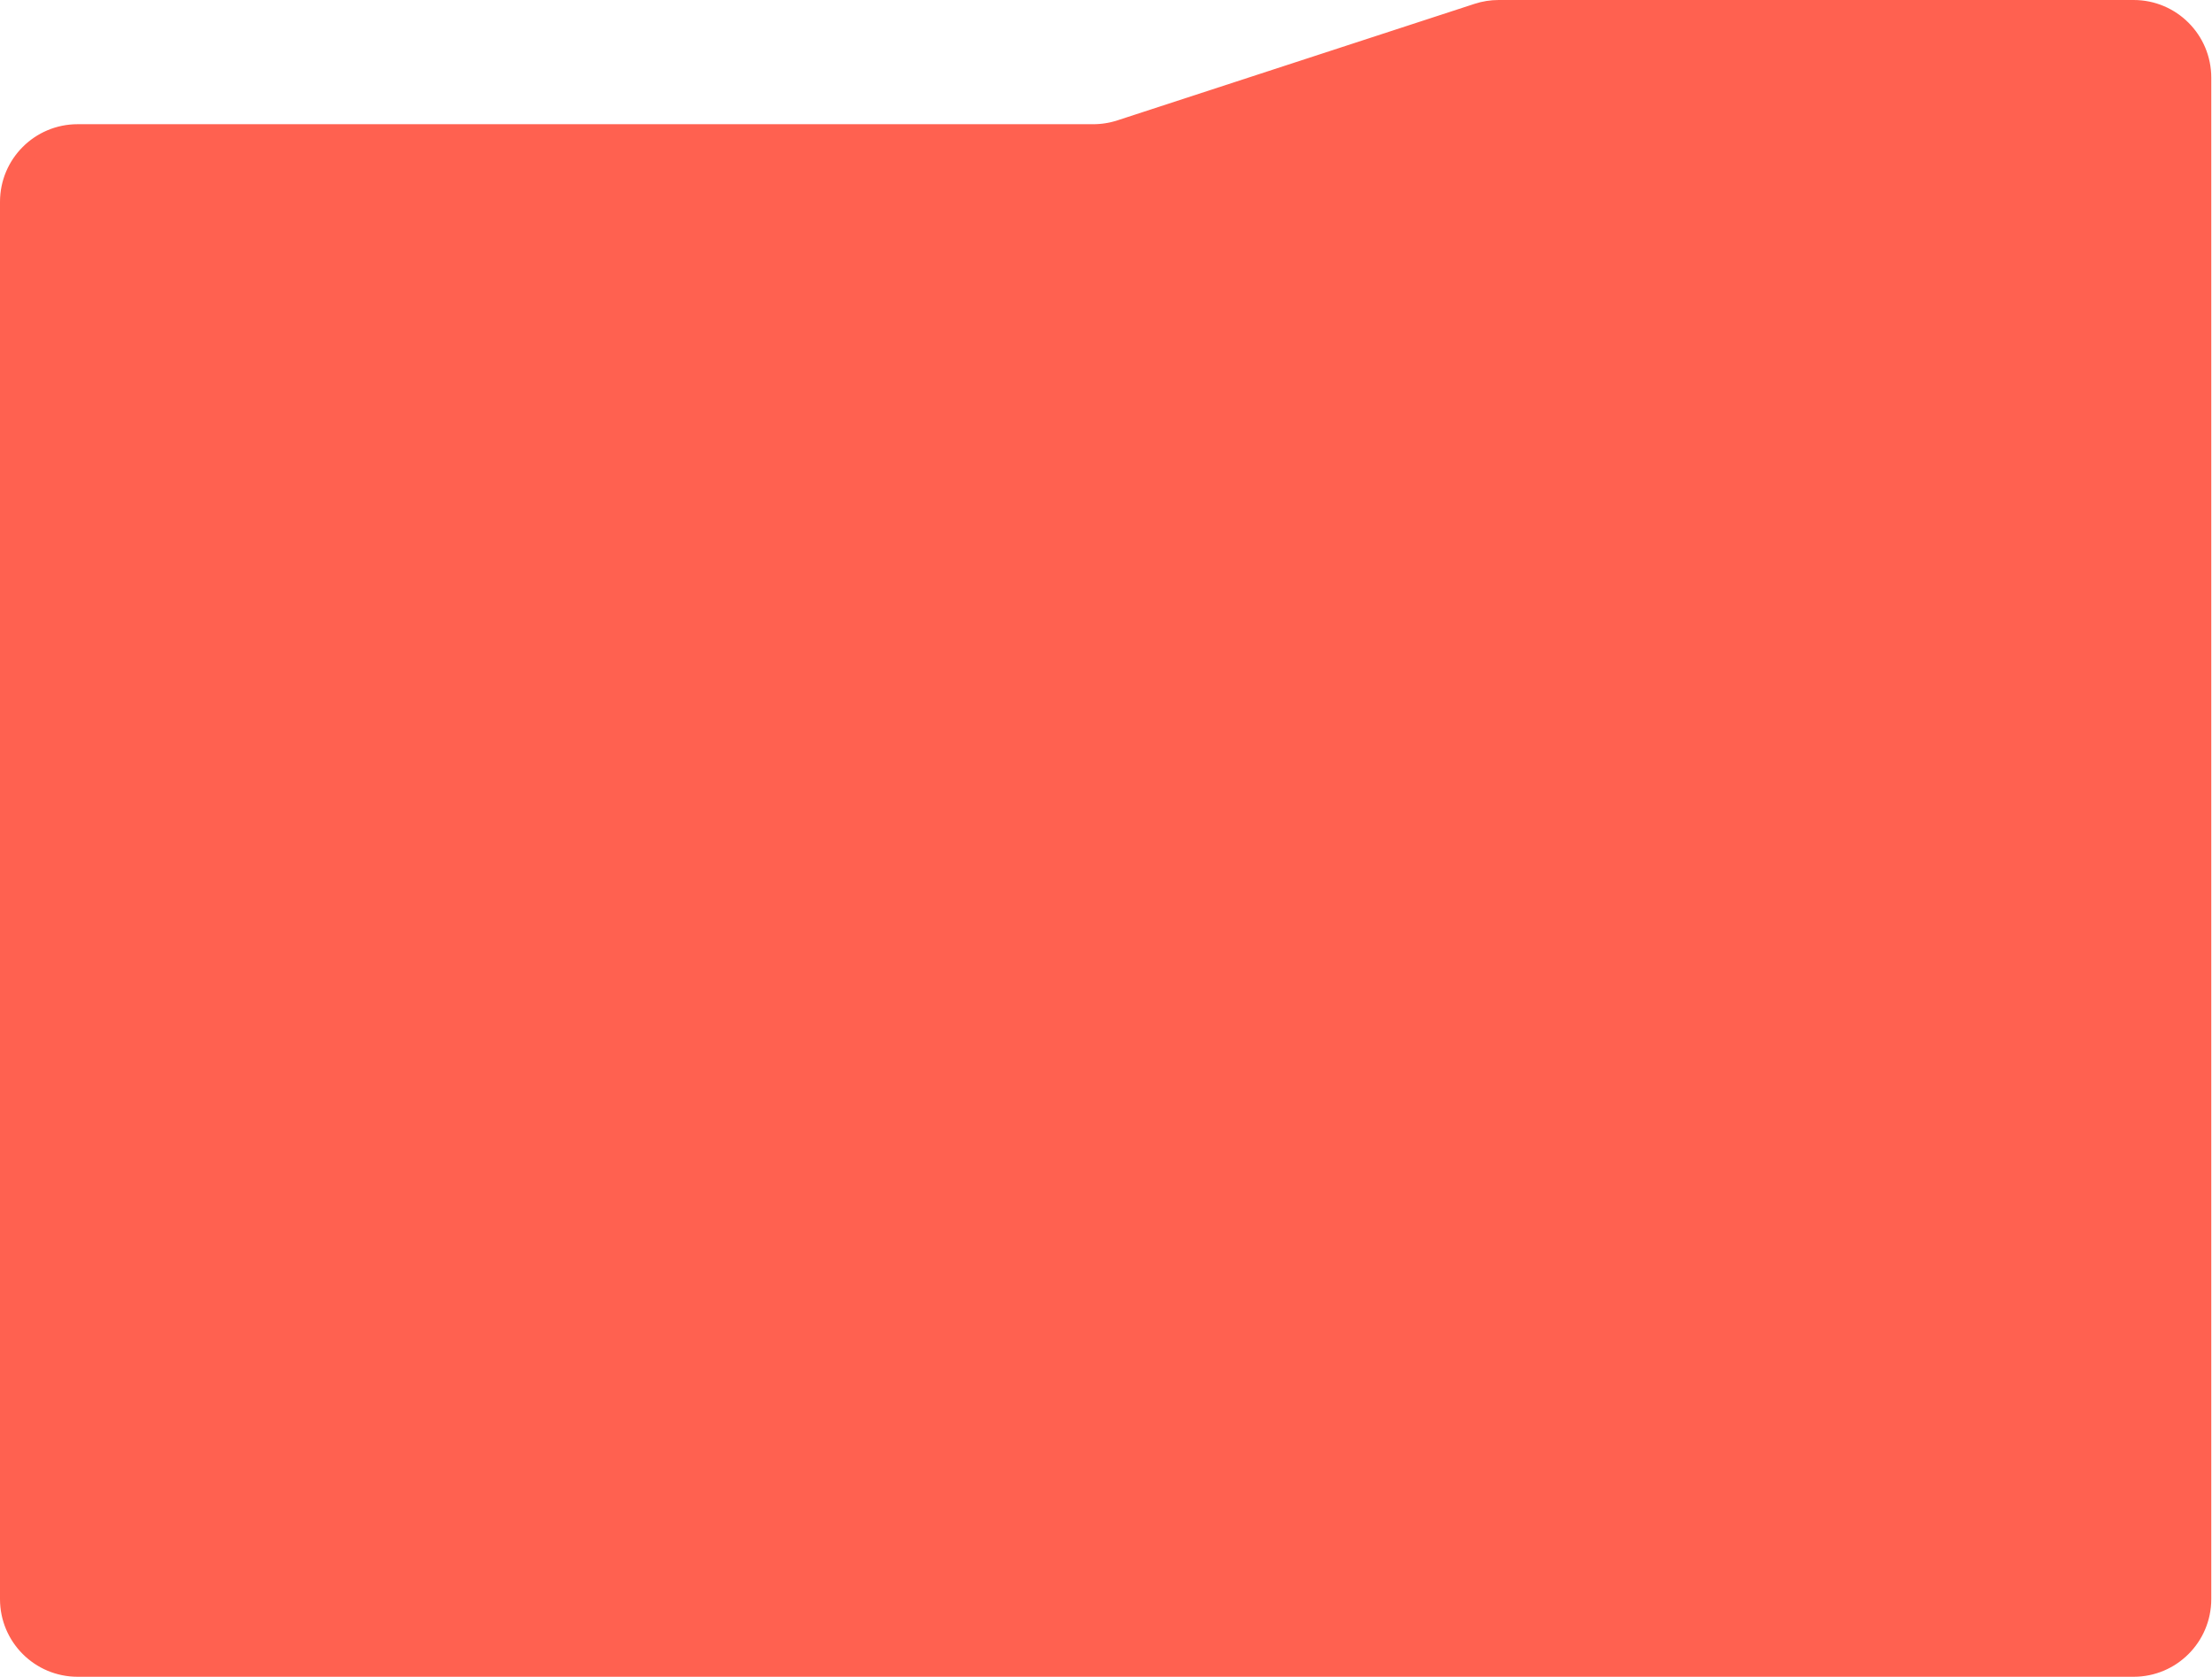 <svg width="285" height="216" viewBox="0 0 285 216" fill="none" xmlns="http://www.w3.org/2000/svg">
<path d="M283.906 10V206C283.906 210.971 279.876 215 274.906 215H10C5.029 215 1 210.971 1 206V26C1 21.029 5.029 17 10 17H140.863C142.022 17 143.173 16.817 144.274 16.458L190.299 1.444C191.2 1.15 192.142 1 193.09 1H274.906C279.876 1 283.906 5.029 283.906 10Z" fill="#FF6150" stroke="#FF6150" stroke-width="2"/>
</svg>
